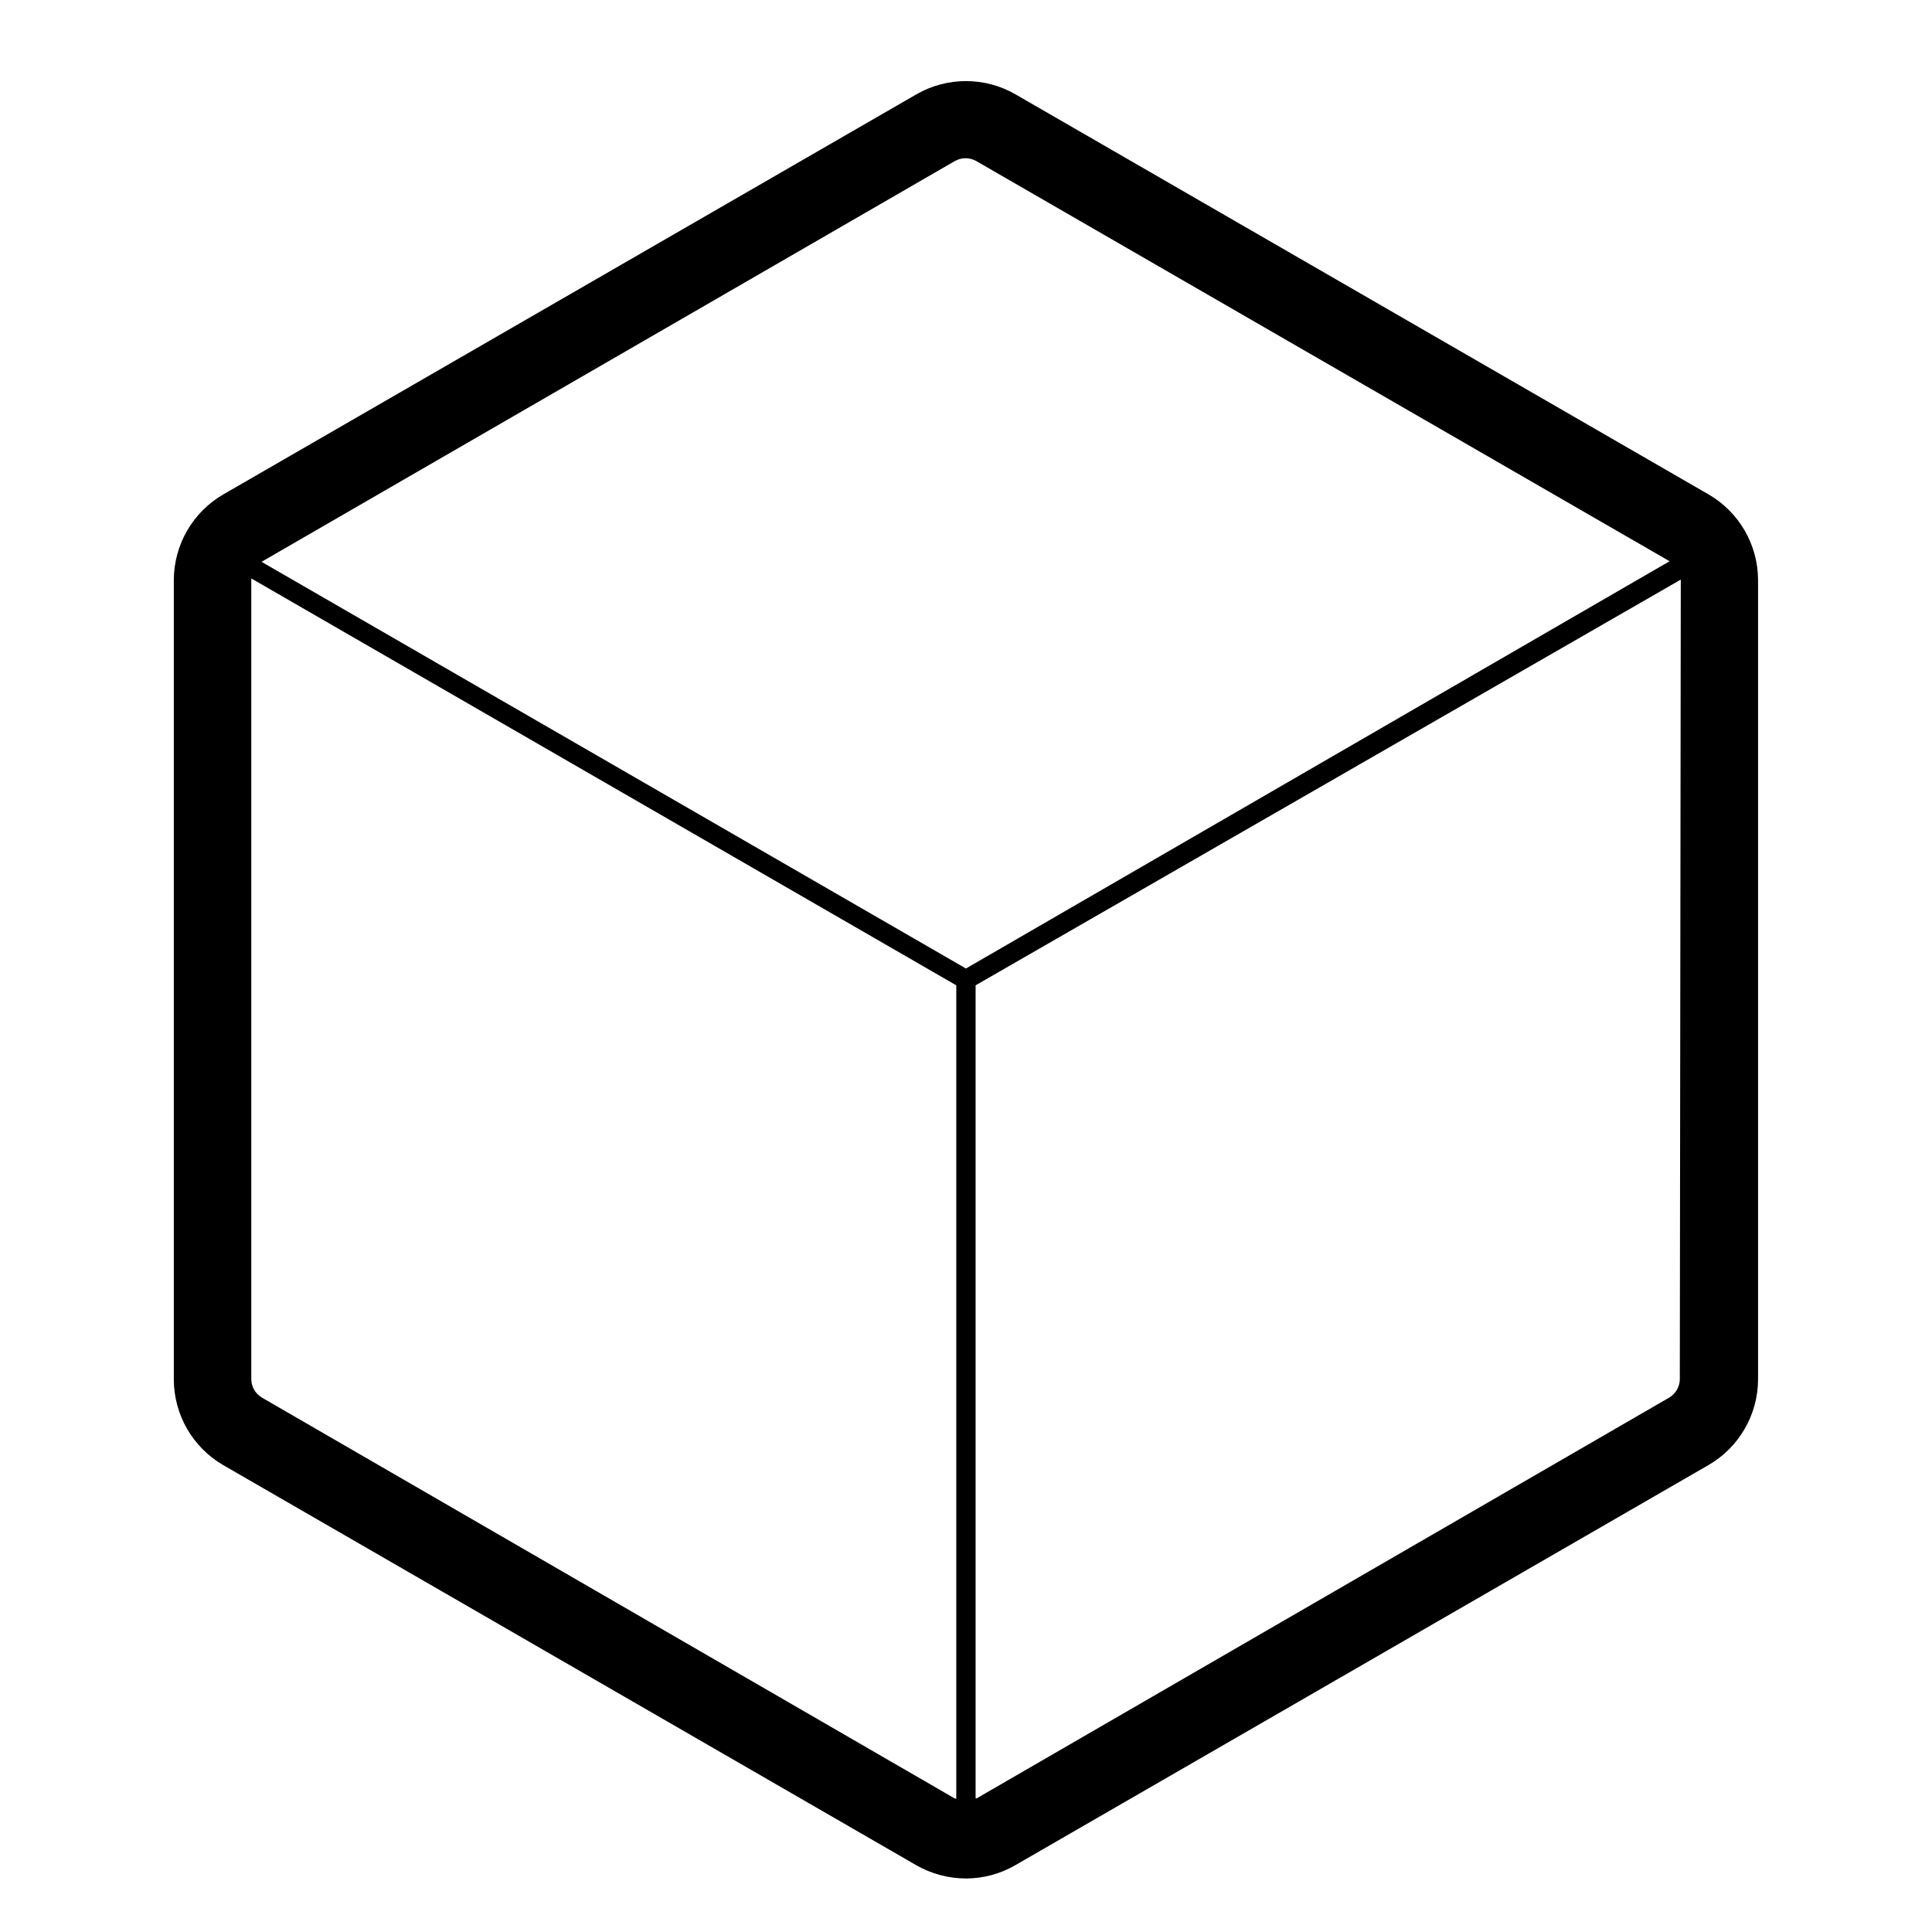 <?xml version="1.0" encoding="UTF-8"?>
<svg width="1200pt" height="1200pt" version="1.1" viewBox="0 0 1200 1200" xmlns="http://www.w3.org/2000/svg">
 <path d="m1061 306.96-430.32-248.4c-19.023-10.926-42.414-10.926-61.438 0l-430.32 248.4c-19.016 10.918-30.801 31.113-30.961 53.039v496.8c0.043 21.895 11.688 42.125 30.602 53.16l430.68 248.64c9.359 5.328 19.945 8.141 30.719 8.16 10.789-0.004 21.391-2.863 30.719-8.281l430.32-248.4v-0.004c19.051-10.941 30.844-31.188 30.961-53.156v-496.92c-0.16-21.926-11.945-42.121-30.961-53.039zm-468-206.88v-0.004c4.16-2.398 9.281-2.398 13.441 0l430.56 248.52-437.04 252.96-437.52-252.6zm-430.32 768v-0.004c-4.223-2.492-6.754-7.094-6.598-12v-496.08-0.719l437.88 252.72v505.2h-0.719zm880.68-12v-0.004c0.156 4.906-2.371 9.508-6.598 12l-430.08 248.88h-0.719v-504.96l438-252v0.719z"/>
</svg>
